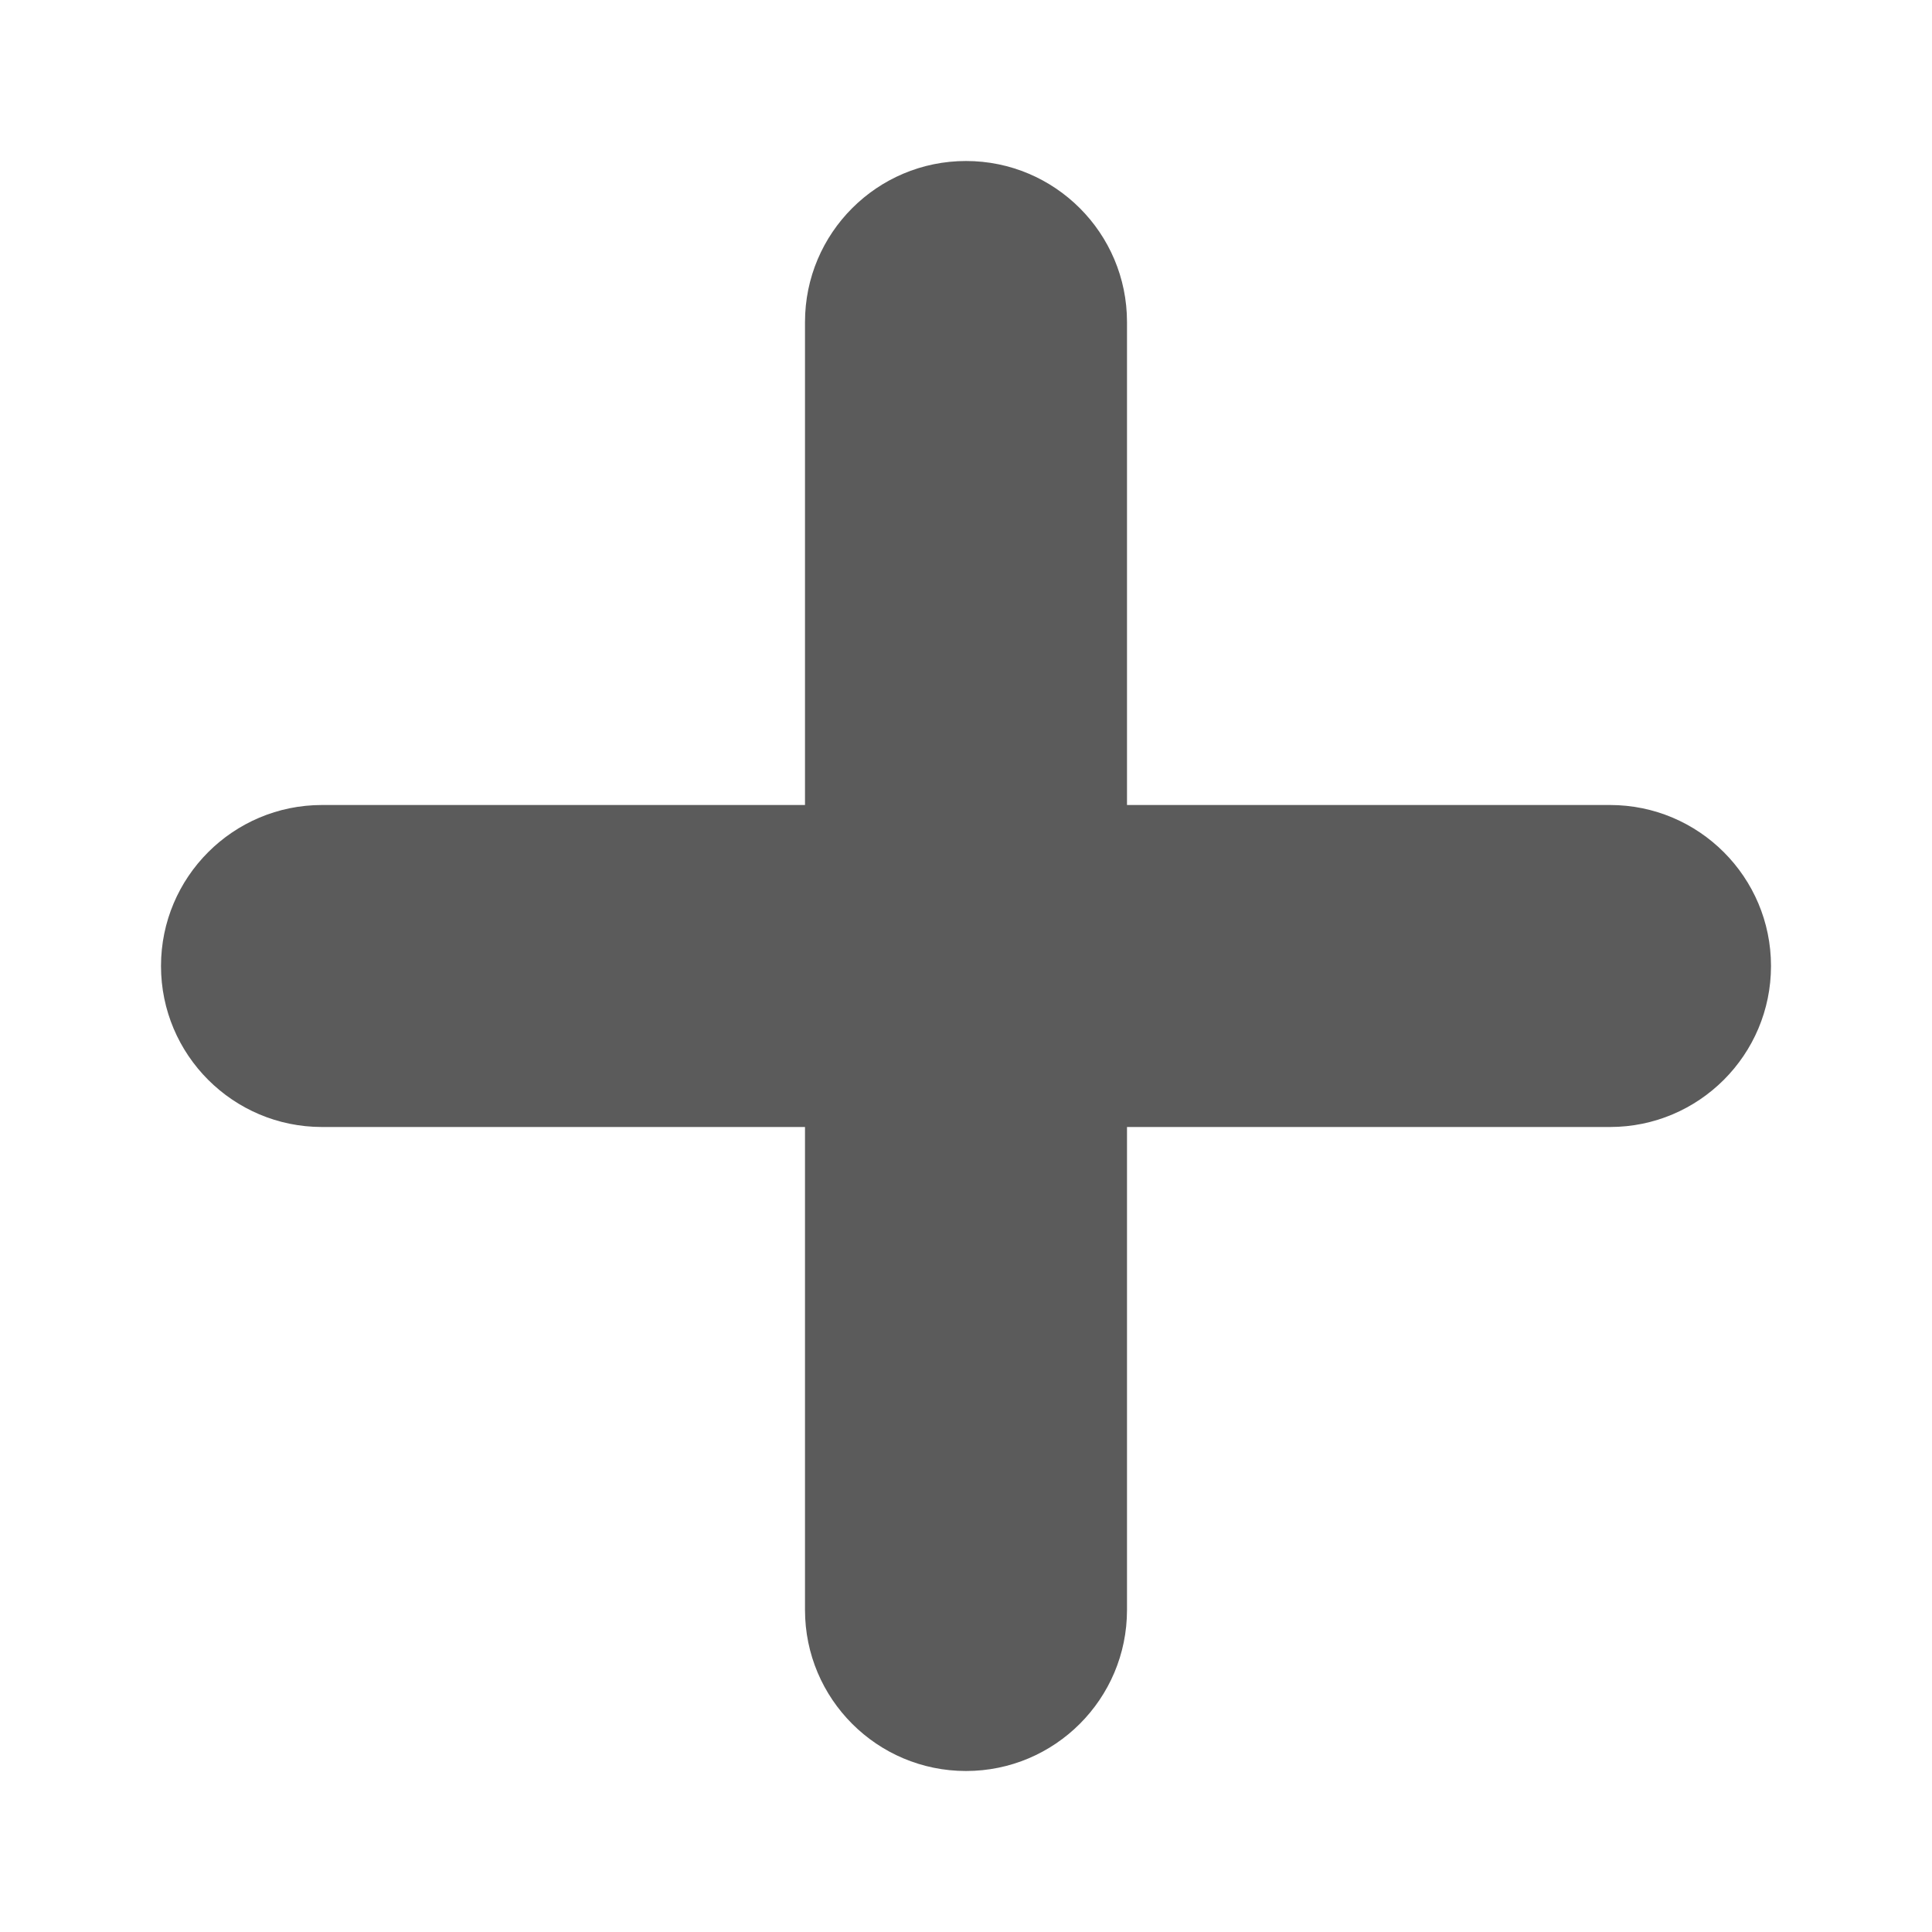 <svg width="6" height="6" viewBox="0 0 6 6" fill="none" xmlns="http://www.w3.org/2000/svg">
<path fill-rule="evenodd" clip-rule="evenodd" d="M0.5 3C0.5 2.724 0.724 2.5 1 2.5H5C5.276 2.5 5.5 2.724 5.5 3C5.5 3.276 5.276 3.5 5 3.5H1C0.724 3.5 0.5 3.276 0.5 3Z" fill="#5B5B5B"/>
<path fill-rule="evenodd" clip-rule="evenodd" d="M3 5.5C2.724 5.5 2.5 5.276 2.5 5L2.5 1C2.5 0.724 2.724 0.5 3 0.5C3.276 0.5 3.5 0.724 3.5 1L3.5 5C3.5 5.276 3.276 5.5 3 5.5Z" fill="#5B5B5B"/>
</svg>

